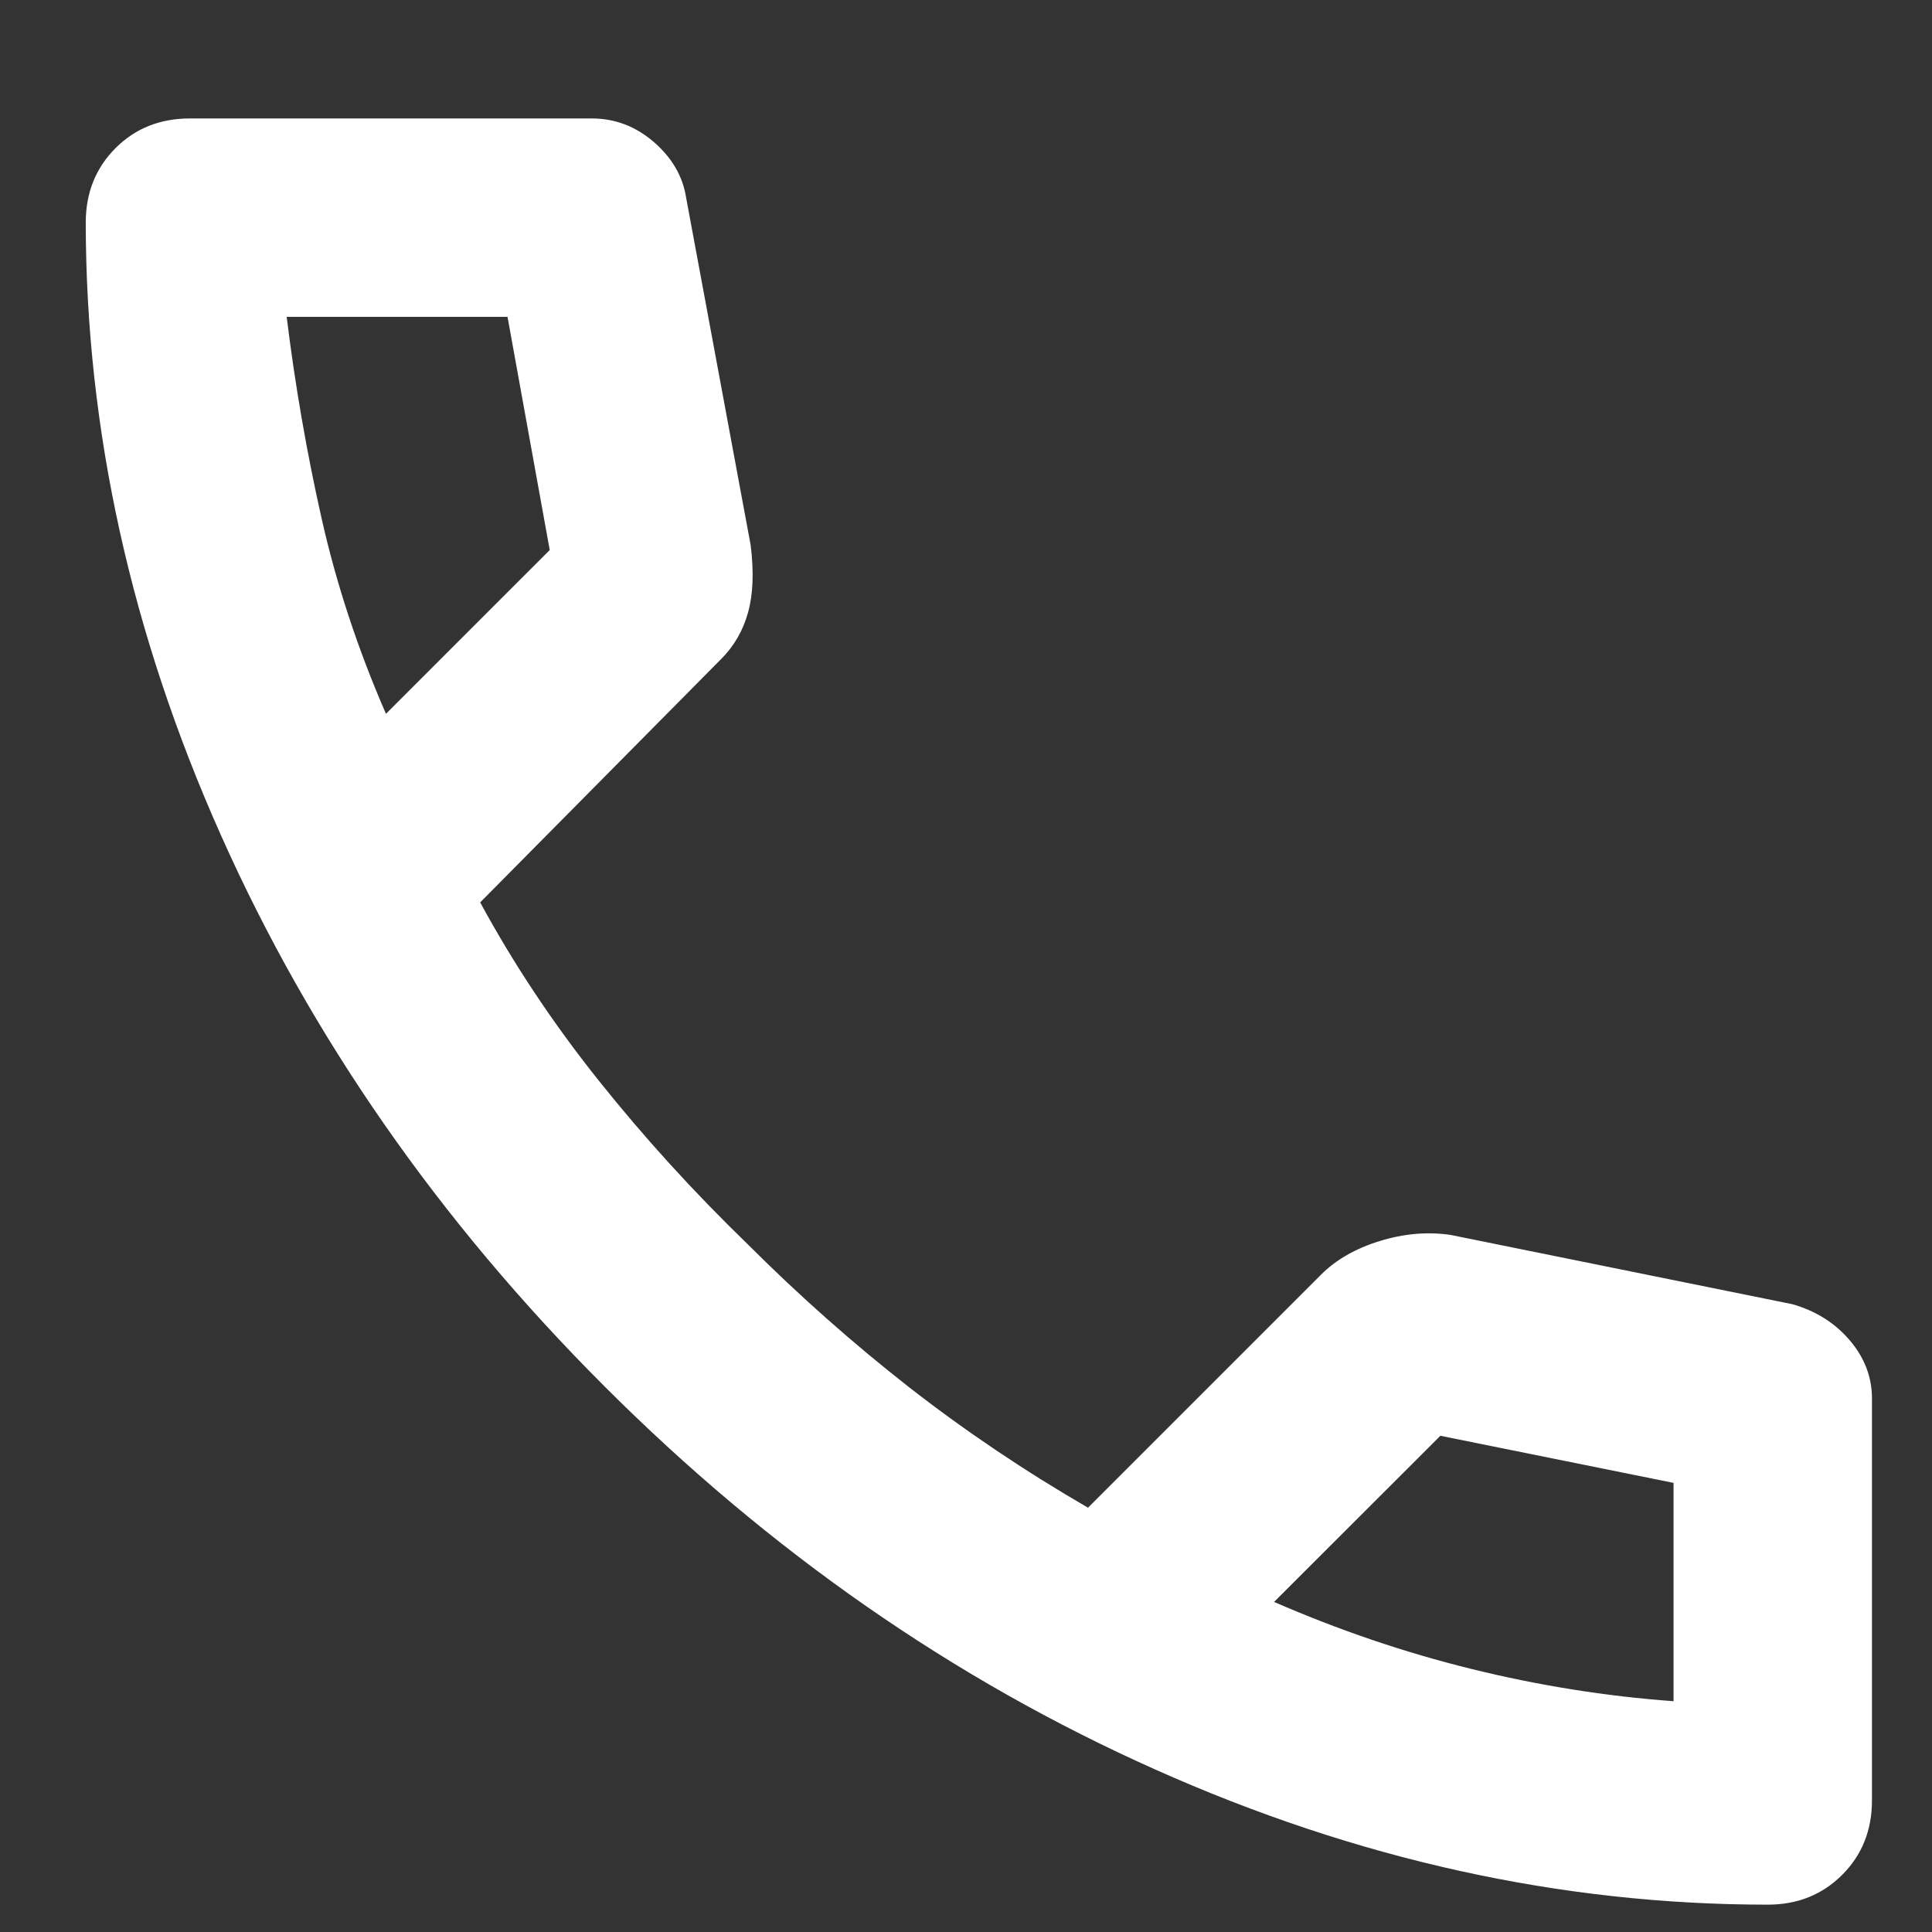 <svg width="13" height="13" viewBox="0 0 13 13" fill="none" xmlns="http://www.w3.org/2000/svg">
<rect x="0" y="0" width="13" height="13" fill="#333333" stroke="none"/>
<path d="M11.895 12.816C10.504 12.816 9.13 12.513 7.772 11.906C6.414 11.3 5.179 10.44 4.066 9.327C2.953 8.214 2.093 6.979 1.487 5.621C0.881 4.263 0.578 2.889 0.577 1.498C0.577 1.297 0.644 1.131 0.777 0.997C0.911 0.863 1.078 0.797 1.278 0.797H3.982C4.138 0.797 4.277 0.85 4.4 0.956C4.522 1.062 4.595 1.187 4.617 1.331L5.051 3.668C5.073 3.846 5.068 3.996 5.034 4.119C5.001 4.241 4.94 4.347 4.851 4.436L3.231 6.072C3.454 6.483 3.718 6.881 4.024 7.265C4.33 7.649 4.666 8.019 5.034 8.375C5.379 8.72 5.741 9.04 6.119 9.336C6.498 9.631 6.898 9.9 7.321 10.145L8.89 8.576C8.99 8.476 9.121 8.401 9.283 8.351C9.445 8.301 9.603 8.287 9.758 8.309L12.062 8.776C12.218 8.821 12.346 8.901 12.446 9.018C12.546 9.135 12.596 9.266 12.596 9.41V12.115C12.596 12.315 12.529 12.482 12.396 12.615C12.262 12.749 12.095 12.816 11.895 12.816ZM2.597 4.803L3.699 3.701L3.415 2.132H1.929C1.985 2.588 2.063 3.039 2.163 3.484C2.263 3.929 2.408 4.369 2.597 4.803ZM8.573 10.779C9.007 10.968 9.45 11.119 9.901 11.23C10.351 11.341 10.805 11.414 11.261 11.447V9.978L9.692 9.661L8.573 10.779Z" fill="white"/>
</svg>
